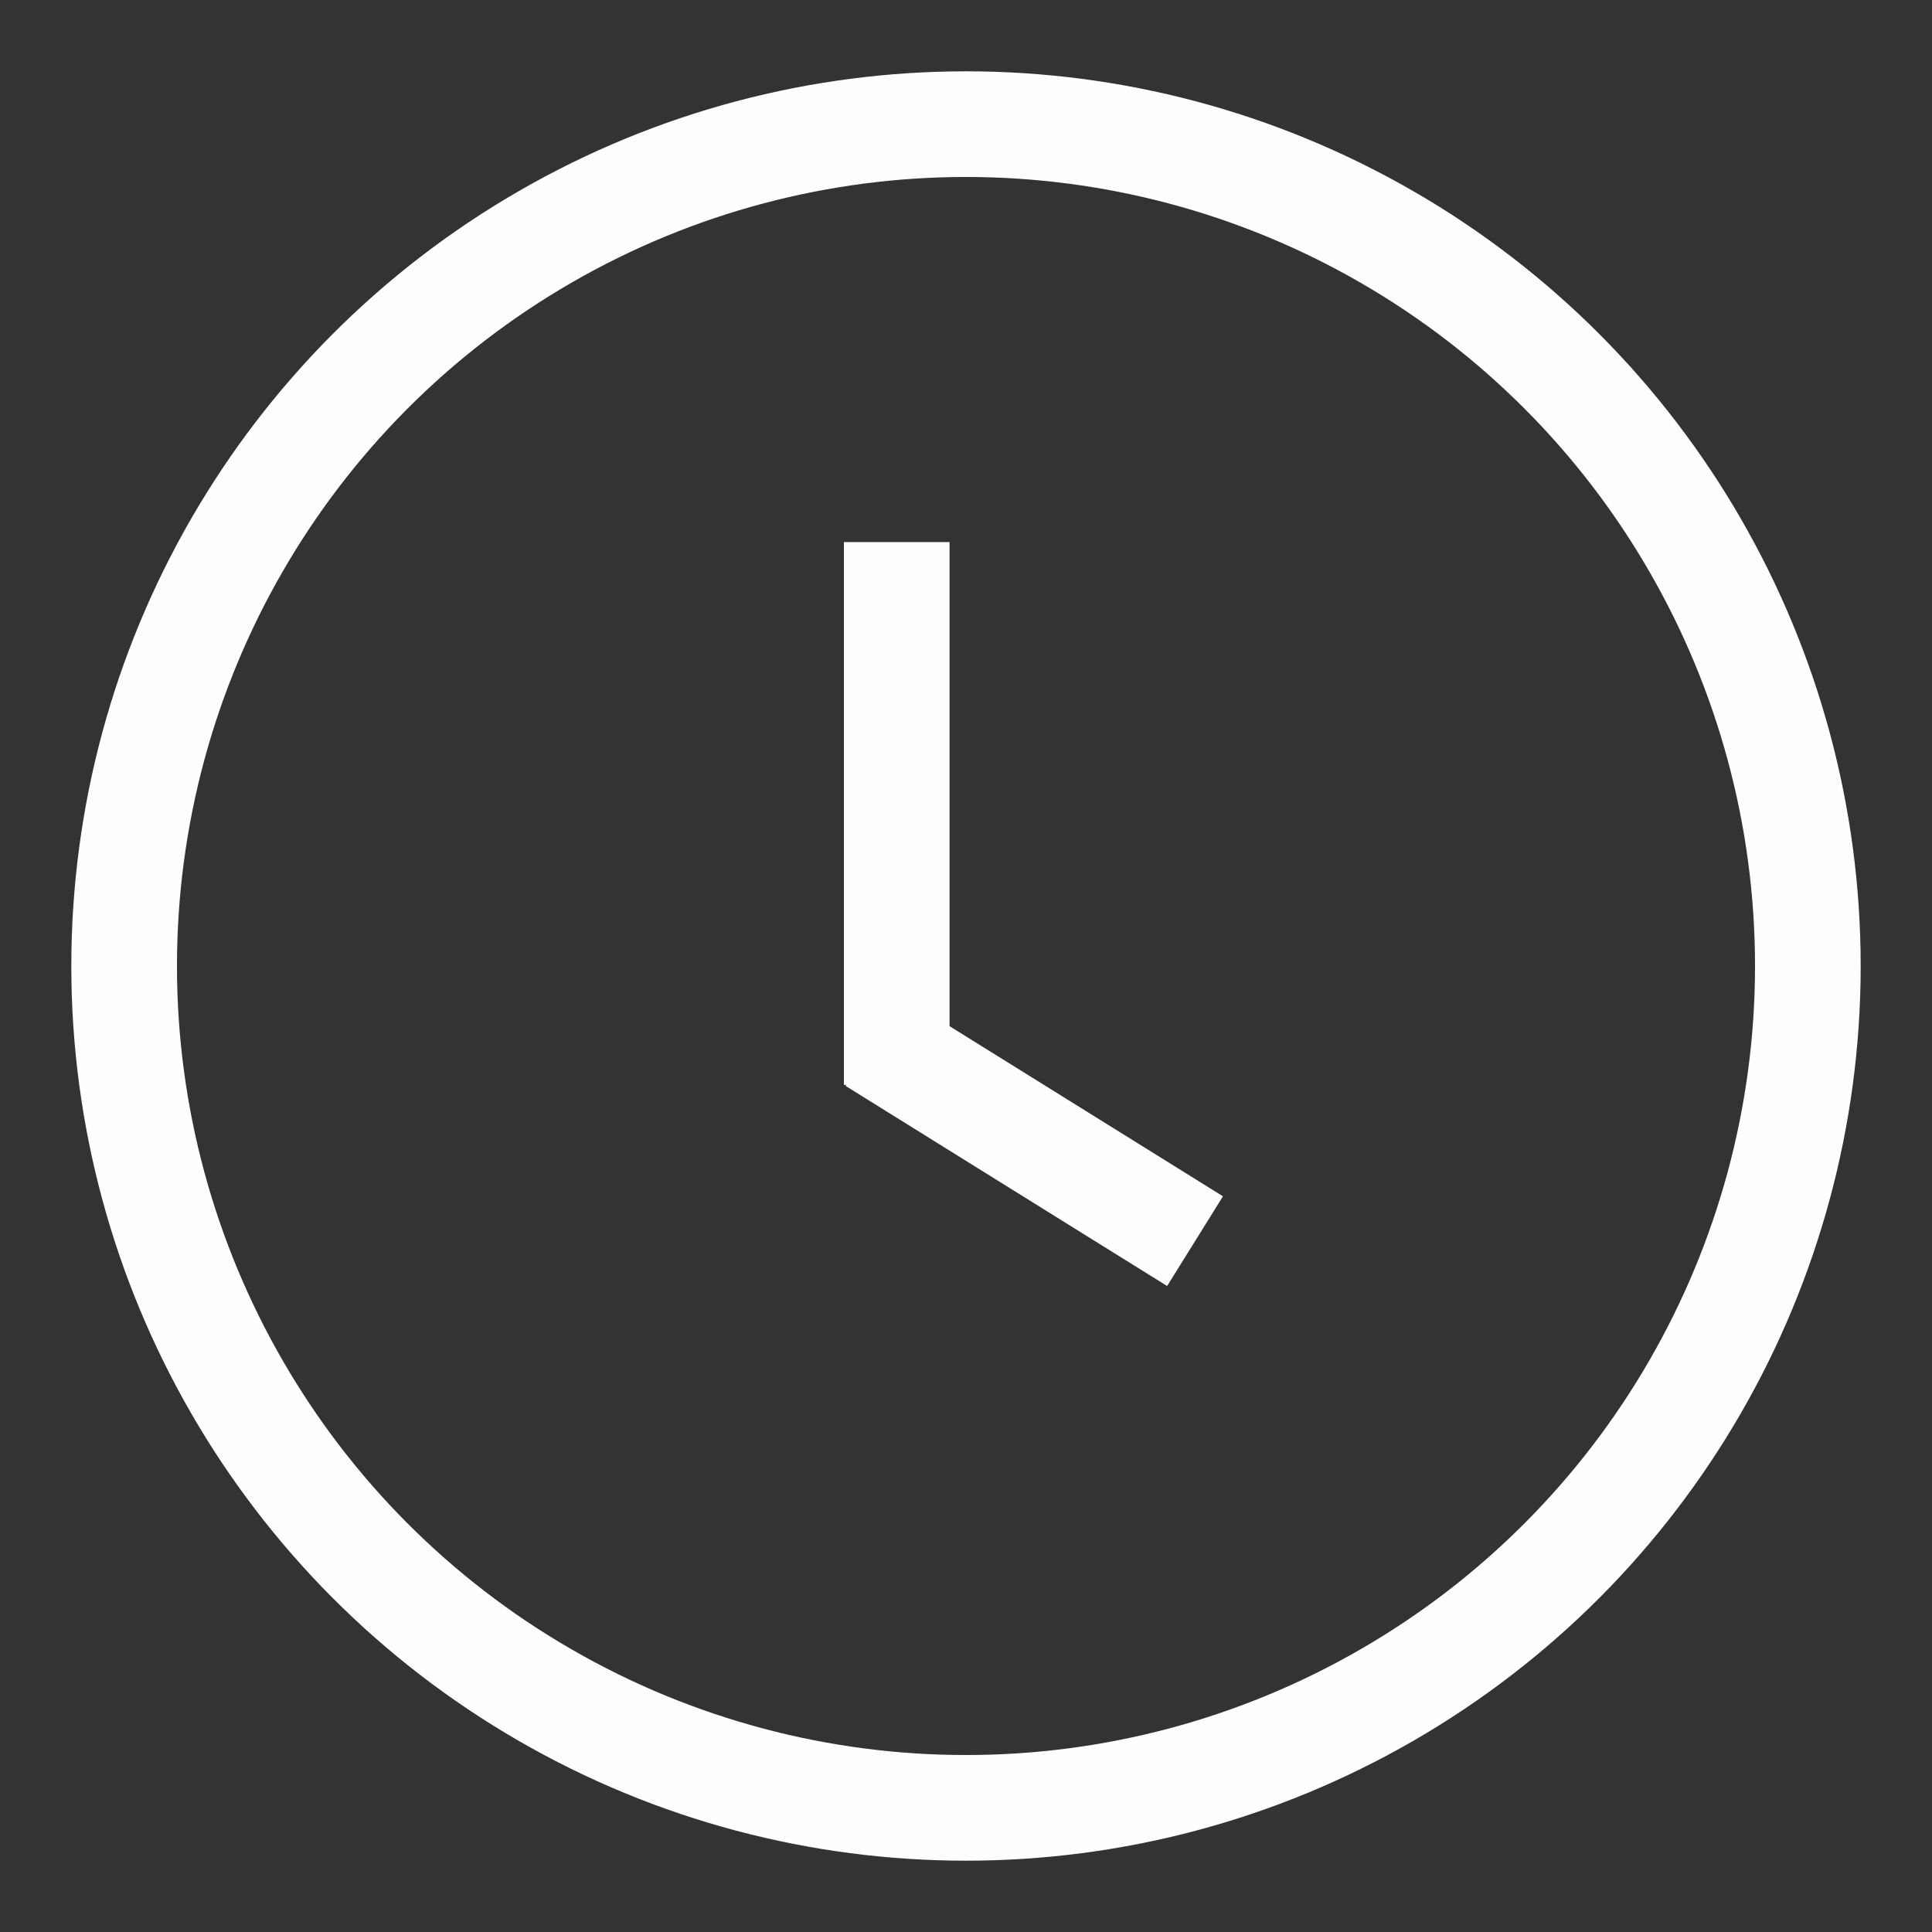 <?xml version="1.0" encoding="UTF-8"?><svg id="Layer_1" xmlns="http://www.w3.org/2000/svg" viewBox="0 0 256 256"><rect x="0" y="0" width="256" height="256" fill="#333333" stroke="none"/><defs><style>.cls-1{fill:none;stroke:#fdfefe;stroke-miterlimit:10;stroke-width:14px;}</style></defs><circle class="cls-1" cx="128" cy="128" r="111.55"/><path class="cls-1" d="M118.82,71.83v71.92m-3.07-5.8l42.6,26.51"/></svg>